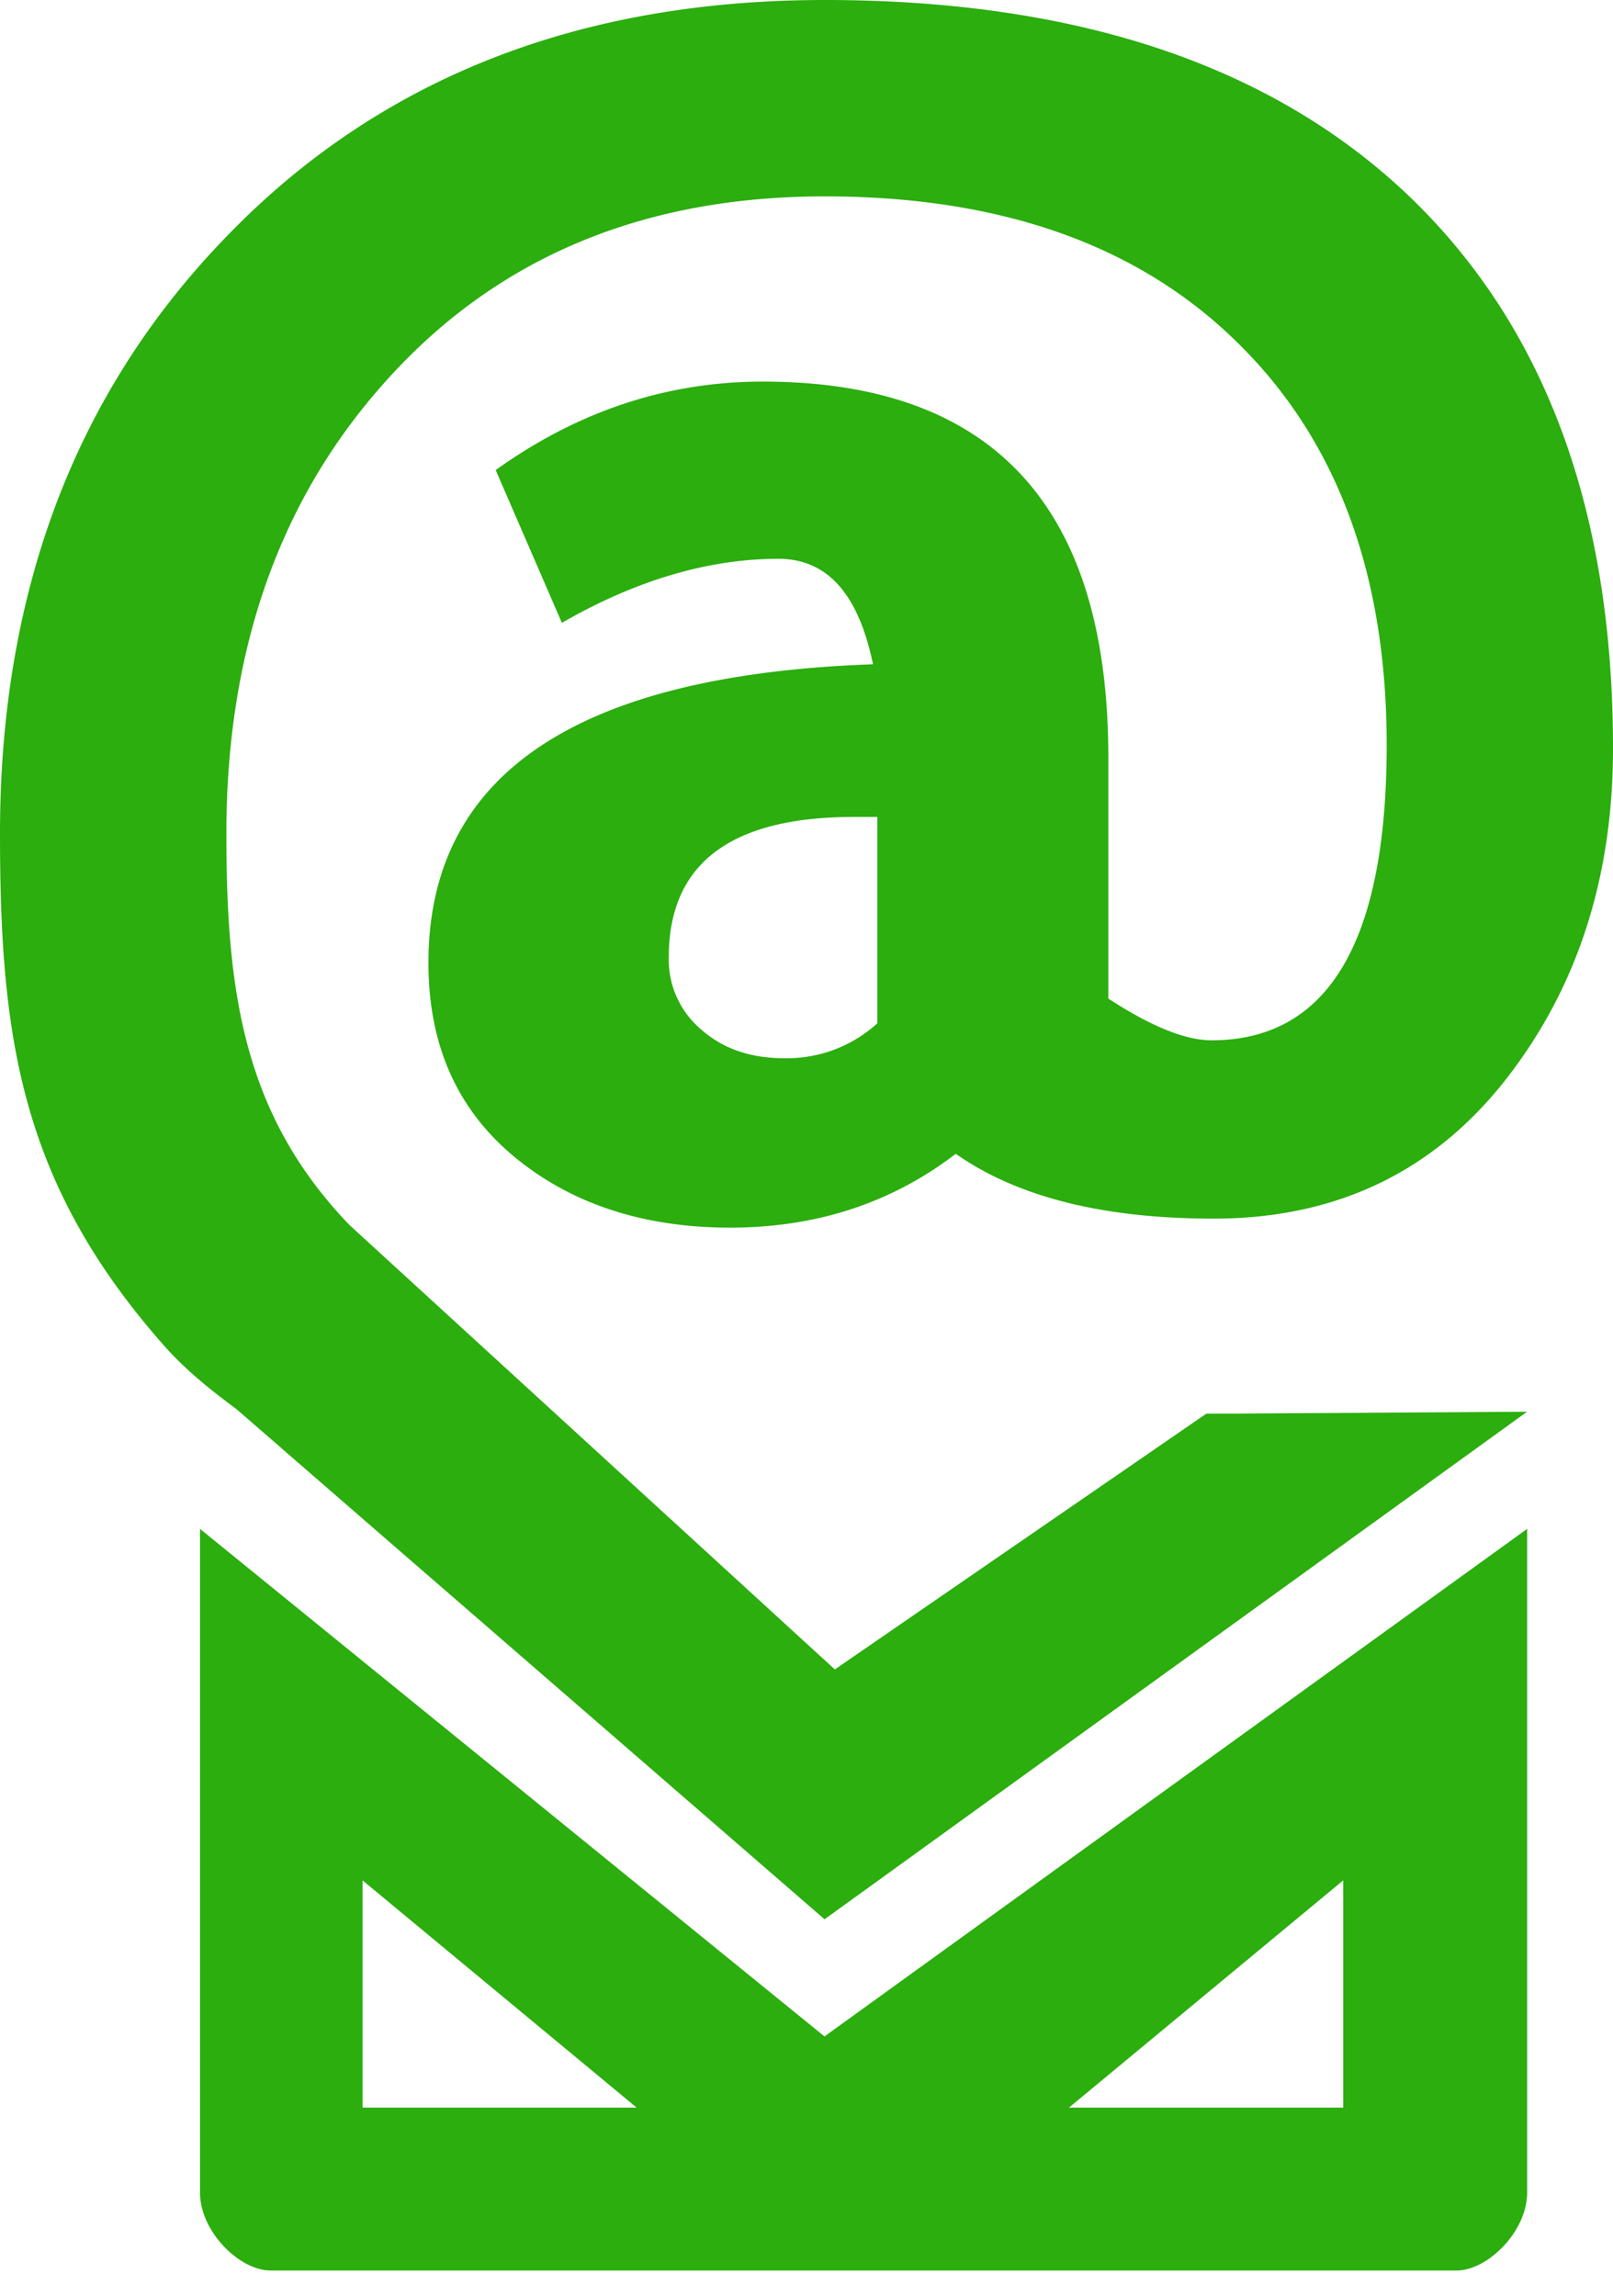 <svg xmlns="http://www.w3.org/2000/svg" width="26" height="37" fill="none" viewBox="0 0 26 37">
    <g fill="#2BAE0E">
        <path d="M3.224 24.64v10.697c0 .627.636 1.256 1.14 1.256h19.112c.503 0 1.14-.629 1.14-1.256V24.64L13.29 32.82 3.224 24.64zm2.62 9.327v-3.662l4.418 3.662H5.844zm15.807-3.662v3.662h-4.42l4.42-3.662z"/>
        <path d="M19.445 22.783l-5.138 3.537-.85.585-.585-.535-4.957-4.538-2.283-2.09c-1.71-1.78-1.983-3.759-1.983-6.306 0-3.003.883-5.465 2.653-7.385 1.766-1.923 4.095-2.886 6.99-2.886 2.843 0 5.064.784 6.663 2.365 1.6 1.572 2.397 3.73 2.397 6.476 0 3.172-.944 4.76-2.823 4.76-.422 0-.976-.224-1.664-.673v-3.888c0-4.037-1.857-6.055-5.569-6.055-1.543 0-2.978.474-4.306 1.426l1.067 2.462c1.195-.687 2.361-1.032 3.49-1.032.789 0 1.291.568 1.525 1.7-4.778.168-7.166 1.773-7.166 4.811 0 1.318.458 2.353 1.374 3.118.916.762 2.082 1.15 3.489 1.15 1.388 0 2.602-.396 3.637-1.19.99.696 2.376 1.045 4.158 1.045 1.952 0 3.517-.739 4.686-2.215 1.167-1.479 1.75-3.266 1.75-5.362 0-3.85-1.1-6.816-3.306-8.92C20.486 1.047 17.352 0 13.292 0 9.337 0 6.13 1.258 3.678 3.784 1.228 6.294 0 9.516 0 13.436c0 3.283.332 5.63 2.639 8.245.434.492.944.855 1.182 1.037l2.13 1.85 7.34 6.364 11.324-8.18-4.706.03-.464.001zm-5.304-6.29a2.172 2.172 0 0 1-1.5.562c-.543 0-.988-.153-1.34-.464a1.472 1.472 0 0 1-.521-1.164c0-1.504.99-2.261 2.982-2.261h.379v3.327z"/>
    </g>
</svg>
